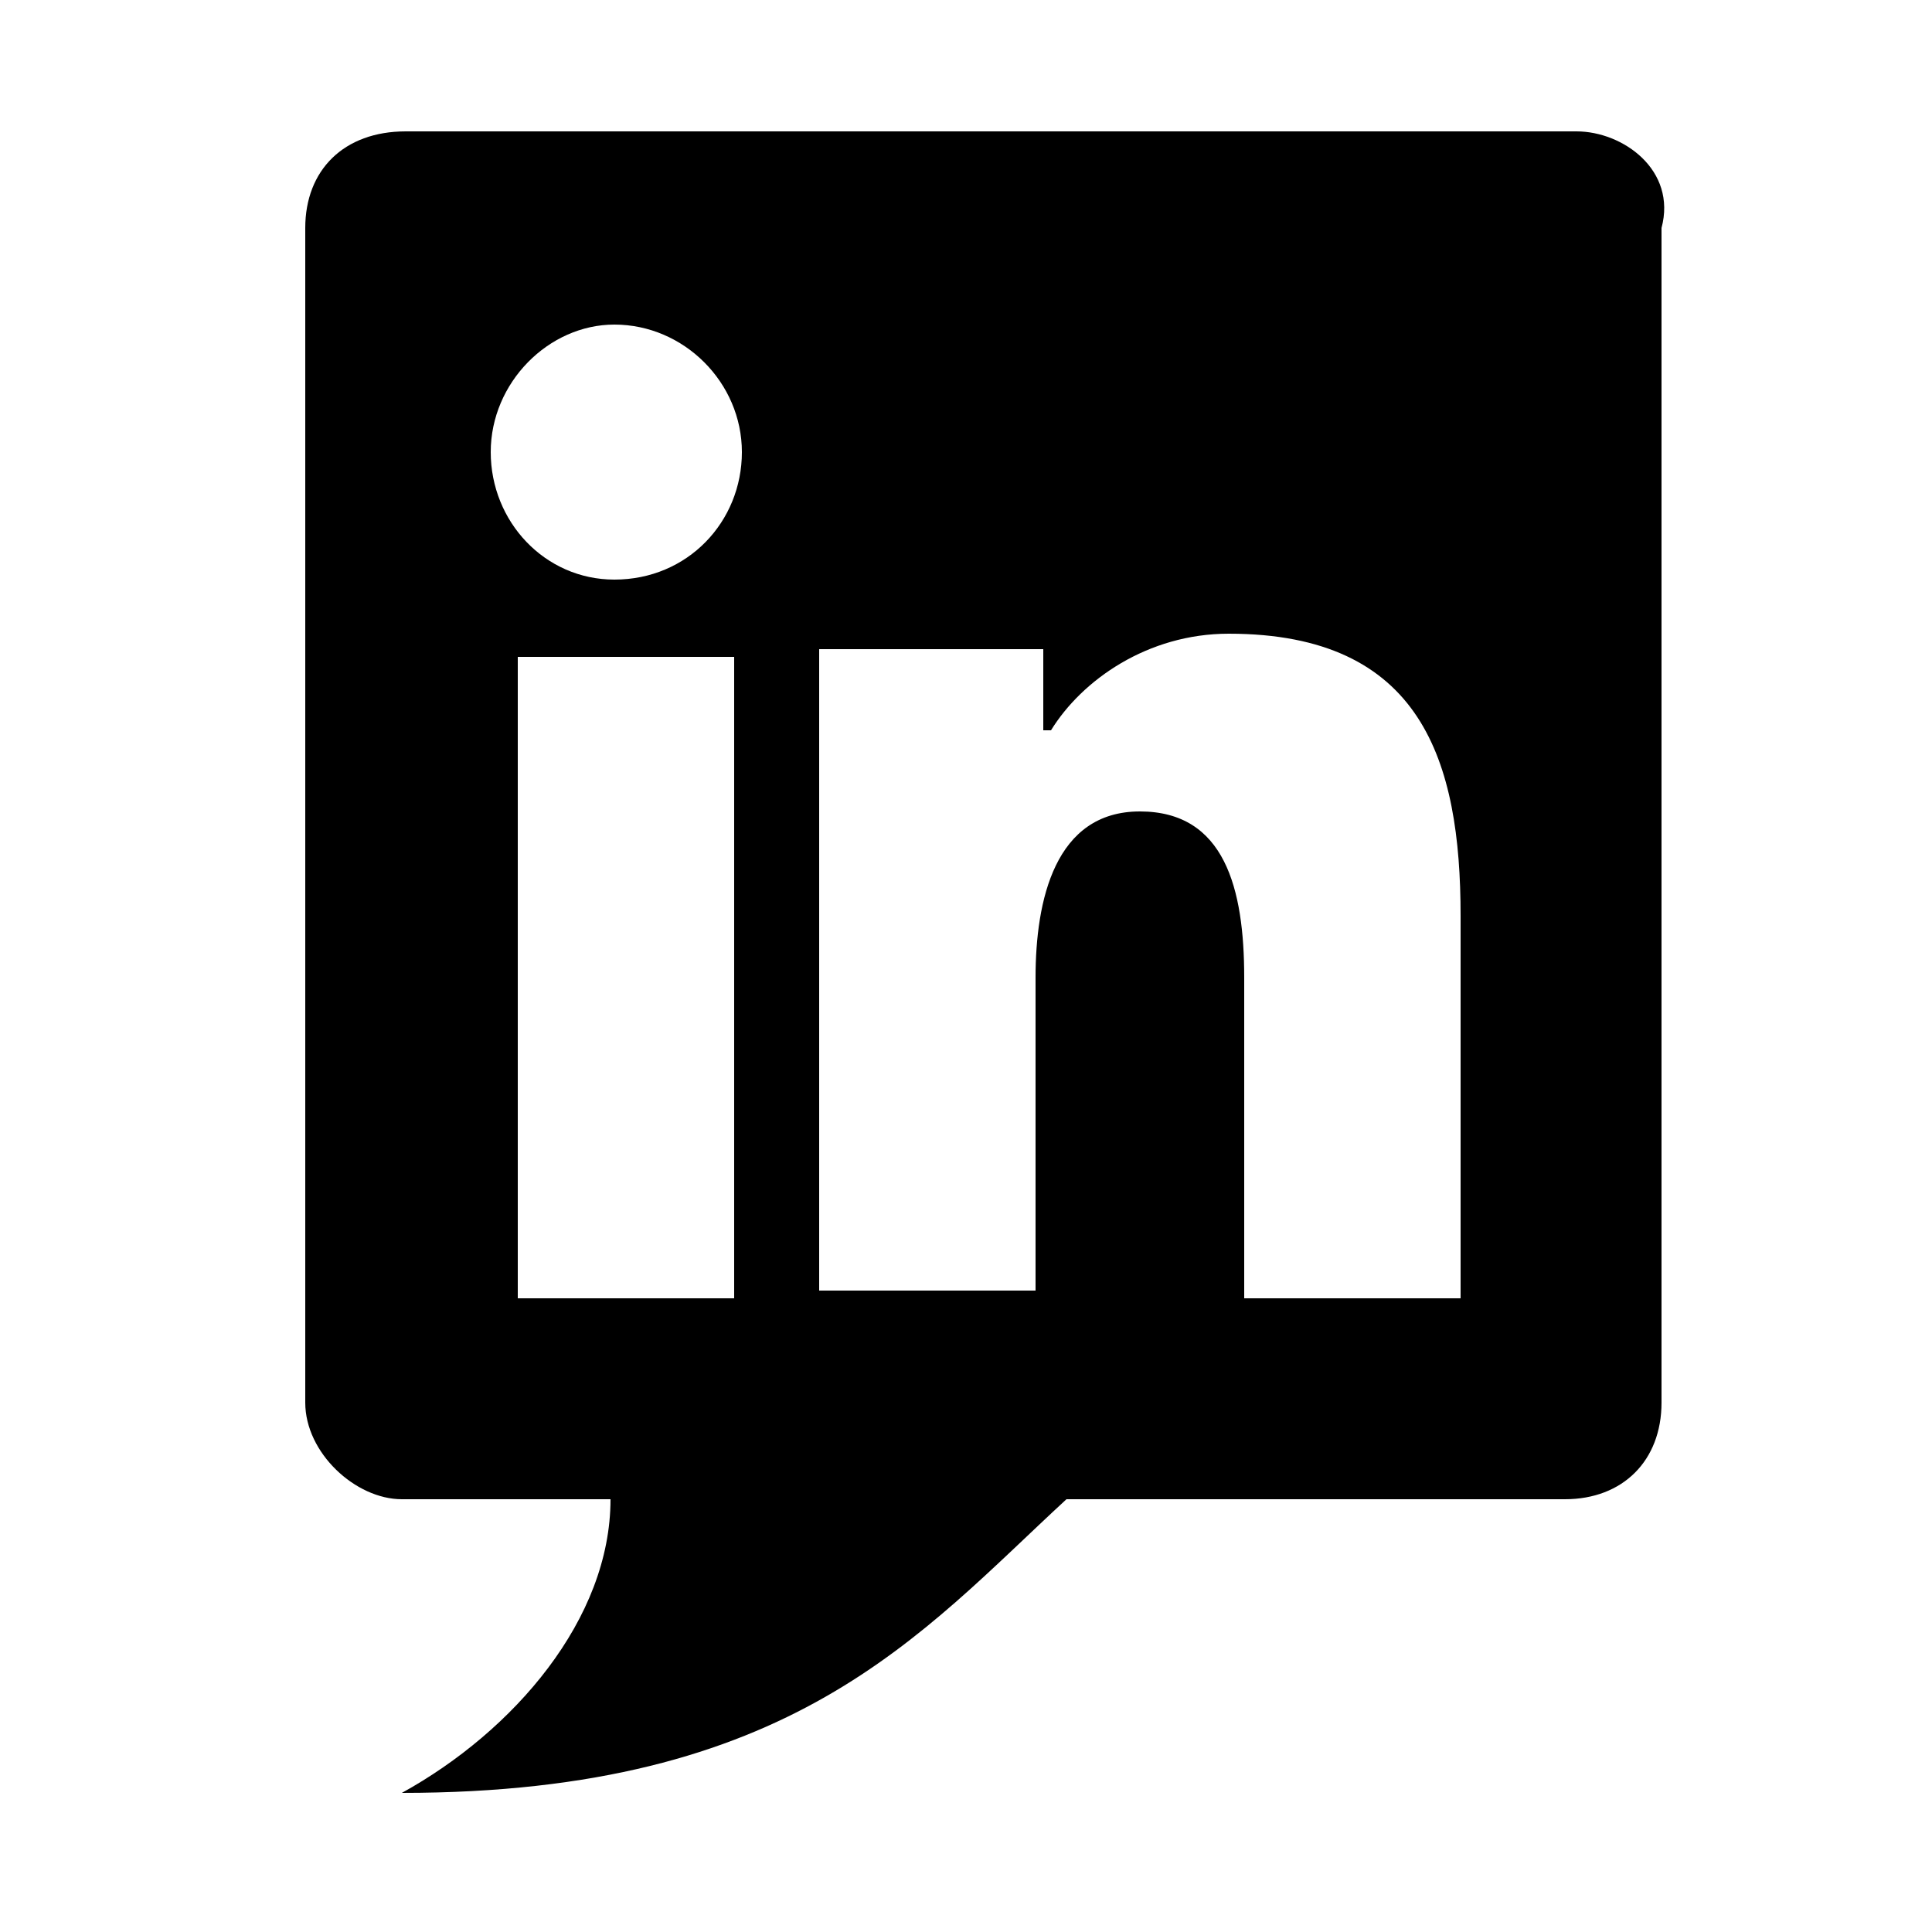 <?xml version="1.0" encoding="utf-8"?>
<!-- Generator: Adobe Illustrator 21.0.2, SVG Export Plug-In . SVG Version: 6.00 Build 0)  -->
<svg version="1.1" id="Layer_1" xmlns="http://www.w3.org/2000/svg" xmlns:xlink="http://www.w3.org/1999/xlink" x="0px" y="0px"
     viewBox="0 0 50 50" style="enable-background:new 0 0 50 50;" xml:space="preserve">

<path d="M40.8,3.4H10.5c-1.6,0-2.6,1-2.6,2.5v30.4c0,1.3,1.3,2.5,2.5,2.5h5.4c0,3.1-2.5,6-5.4,7.6
    c10.1,0,13.4-4.1,17.2-7.6h12.9c1.5,0,2.5-1,2.5-2.5V5.9C43.4,4.4,42,3.4,40.8,3.4z M19,33.6h-5.6V17H19V33.6z M15.9,15
    c-1.8,0-3.2-1.5-3.2-3.3s1.5-3.3,3.2-3.3c1.8,0,3.3,1.5,3.3,3.3S17.8,15,15.9,15z M37.8,33.6h-5.6v-8.3c0-2.3-0.5-4.3-2.7-4.3
    s-2.7,2.3-2.7,4.3v8.1h-5.6V16.8H27v2.1h0.2c0.8-1.3,2.5-2.5,4.6-2.5c5,0,6,3.3,6,7.3V33.6z"/>
</svg>

